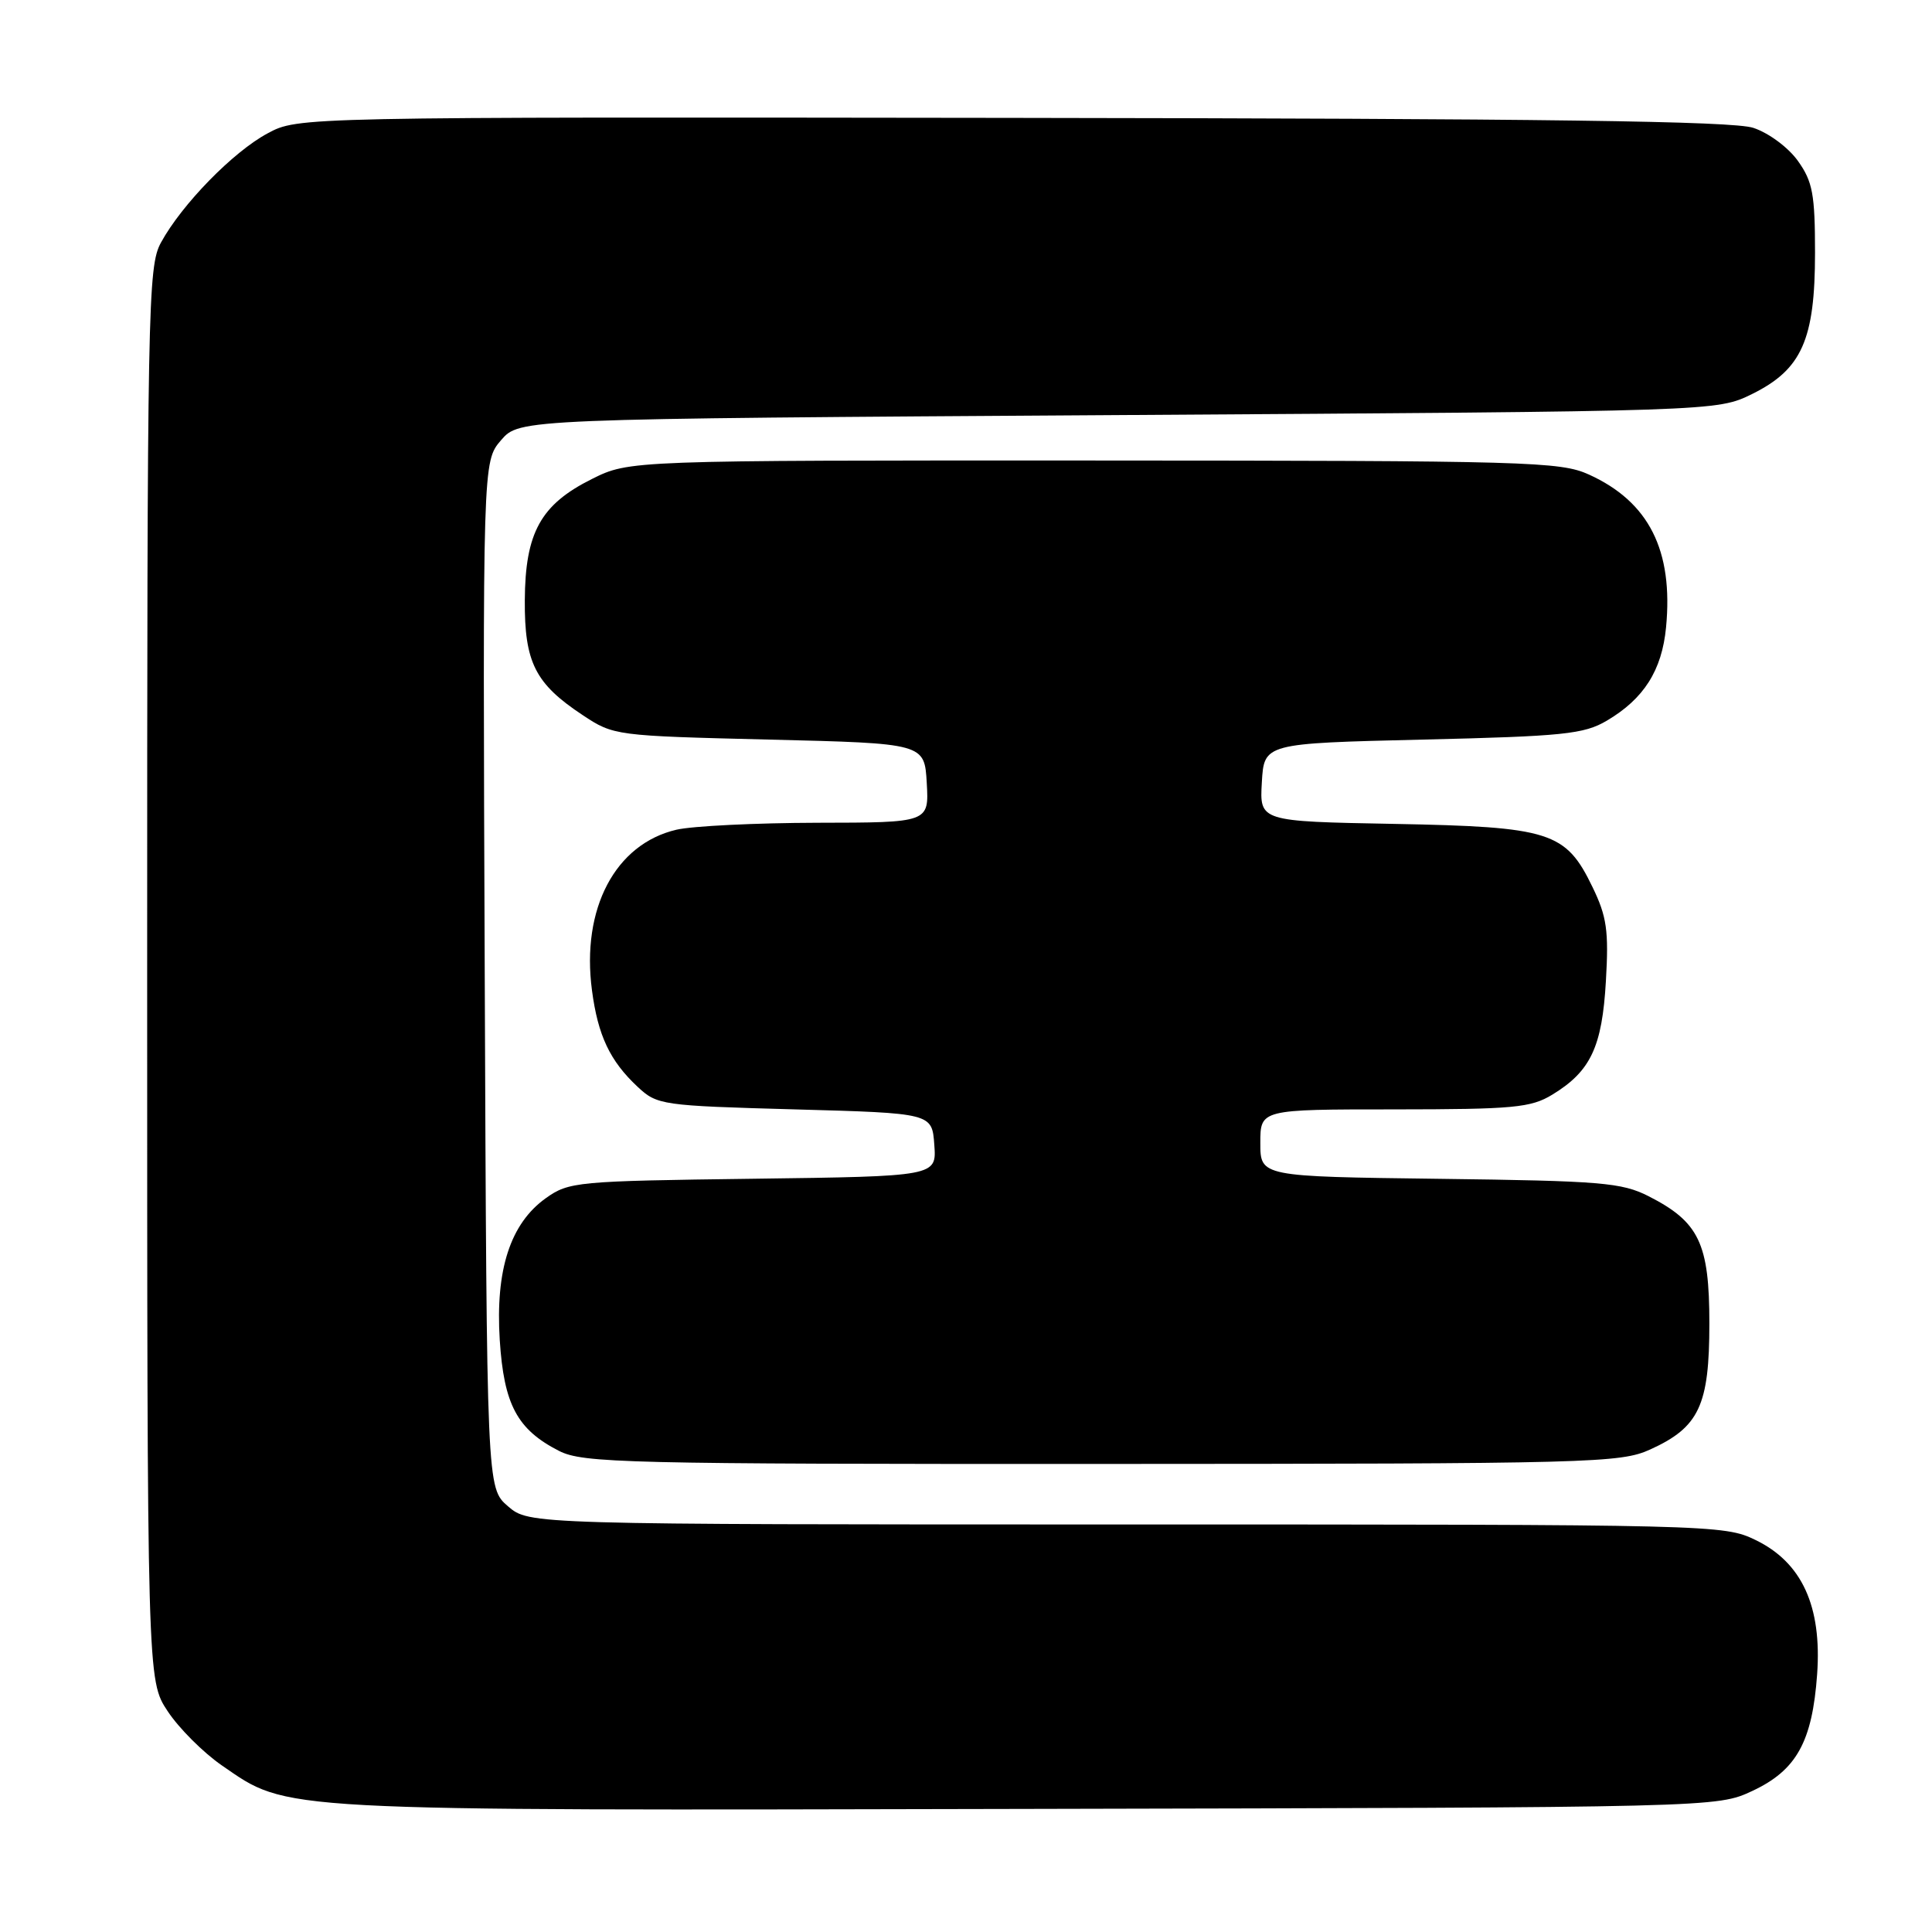 <?xml version="1.0" encoding="UTF-8" standalone="no"?>
<!DOCTYPE svg PUBLIC "-//W3C//DTD SVG 1.1//EN" "http://www.w3.org/Graphics/SVG/1.1/DTD/svg11.dtd" >
<svg xmlns="http://www.w3.org/2000/svg" xmlns:xlink="http://www.w3.org/1999/xlink" version="1.1" viewBox="0 0 256 256">
 <g >
 <path fill="currentColor"
d=" M 232.19 237.31 C 238.04 234.58 240.14 230.80 240.78 221.84 C 241.42 212.83 238.76 207.03 232.62 204.06 C 228.44 202.03 227.09 202.00 149.24 202.00 C 70.11 202.00 70.11 202.00 67.31 199.59 C 64.50 197.17 64.50 197.17 64.23 129.17 C 63.96 61.16 63.96 61.16 66.39 58.33 C 68.83 55.50 68.83 55.50 148.16 55.00 C 227.50 54.50 227.50 54.50 232.16 52.21 C 238.74 48.96 240.50 45.03 240.50 33.50 C 240.50 25.75 240.19 24.06 238.23 21.32 C 236.97 19.55 234.36 17.61 232.32 16.94 C 229.59 16.04 204.87 15.71 134.08 15.62 C 39.50 15.50 39.50 15.50 35.46 17.67 C 30.90 20.11 24.09 27.08 21.33 32.14 C 19.59 35.33 19.50 40.20 19.50 129.07 C 19.50 222.65 19.50 222.65 22.22 226.75 C 23.71 229.01 26.95 232.24 29.40 233.93 C 38.30 240.05 35.61 239.91 136.00 239.69 C 227.50 239.50 227.50 239.50 232.19 237.31 Z  M 218.67 192.06 C 225.14 189.12 226.50 186.23 226.50 175.37 C 226.50 164.75 225.14 161.91 218.44 158.50 C 214.89 156.70 212.17 156.47 190.75 156.20 C 167.00 155.90 167.00 155.90 167.00 151.45 C 167.00 147.00 167.00 147.00 184.75 147.00 C 200.58 146.99 202.85 146.78 205.70 145.04 C 210.77 141.95 212.29 138.73 212.79 129.99 C 213.18 123.33 212.91 121.45 211.02 117.55 C 207.47 110.20 205.44 109.56 184.70 109.17 C 166.90 108.84 166.90 108.84 167.20 103.67 C 167.50 98.50 167.50 98.50 188.50 98.00 C 207.16 97.56 209.88 97.28 212.90 95.50 C 217.82 92.60 220.21 88.84 220.76 83.13 C 221.74 72.93 218.49 66.49 210.54 62.88 C 206.76 61.16 202.50 61.04 144.95 61.02 C 83.39 61.00 83.39 61.00 78.43 63.47 C 71.65 66.85 69.59 70.56 69.54 79.54 C 69.49 87.77 70.91 90.59 77.20 94.75 C 81.31 97.48 81.53 97.50 101.92 98.00 C 122.50 98.50 122.50 98.50 122.80 103.75 C 123.10 109.00 123.10 109.00 108.30 109.02 C 100.16 109.04 91.76 109.45 89.64 109.94 C 81.52 111.83 77.00 120.41 78.44 131.23 C 79.23 137.22 80.82 140.58 84.48 144.00 C 87.08 146.43 87.65 146.51 105.33 147.00 C 123.50 147.50 123.50 147.50 123.80 151.69 C 124.11 155.87 124.11 155.87 99.80 156.19 C 76.42 156.49 75.38 156.59 72.33 158.76 C 67.62 162.12 65.63 168.26 66.22 177.56 C 66.77 186.13 68.53 189.42 74.07 192.25 C 77.24 193.86 82.73 194.00 146.00 193.98 C 211.07 193.96 214.71 193.86 218.67 192.06 Z "/>
</g>
</svg>